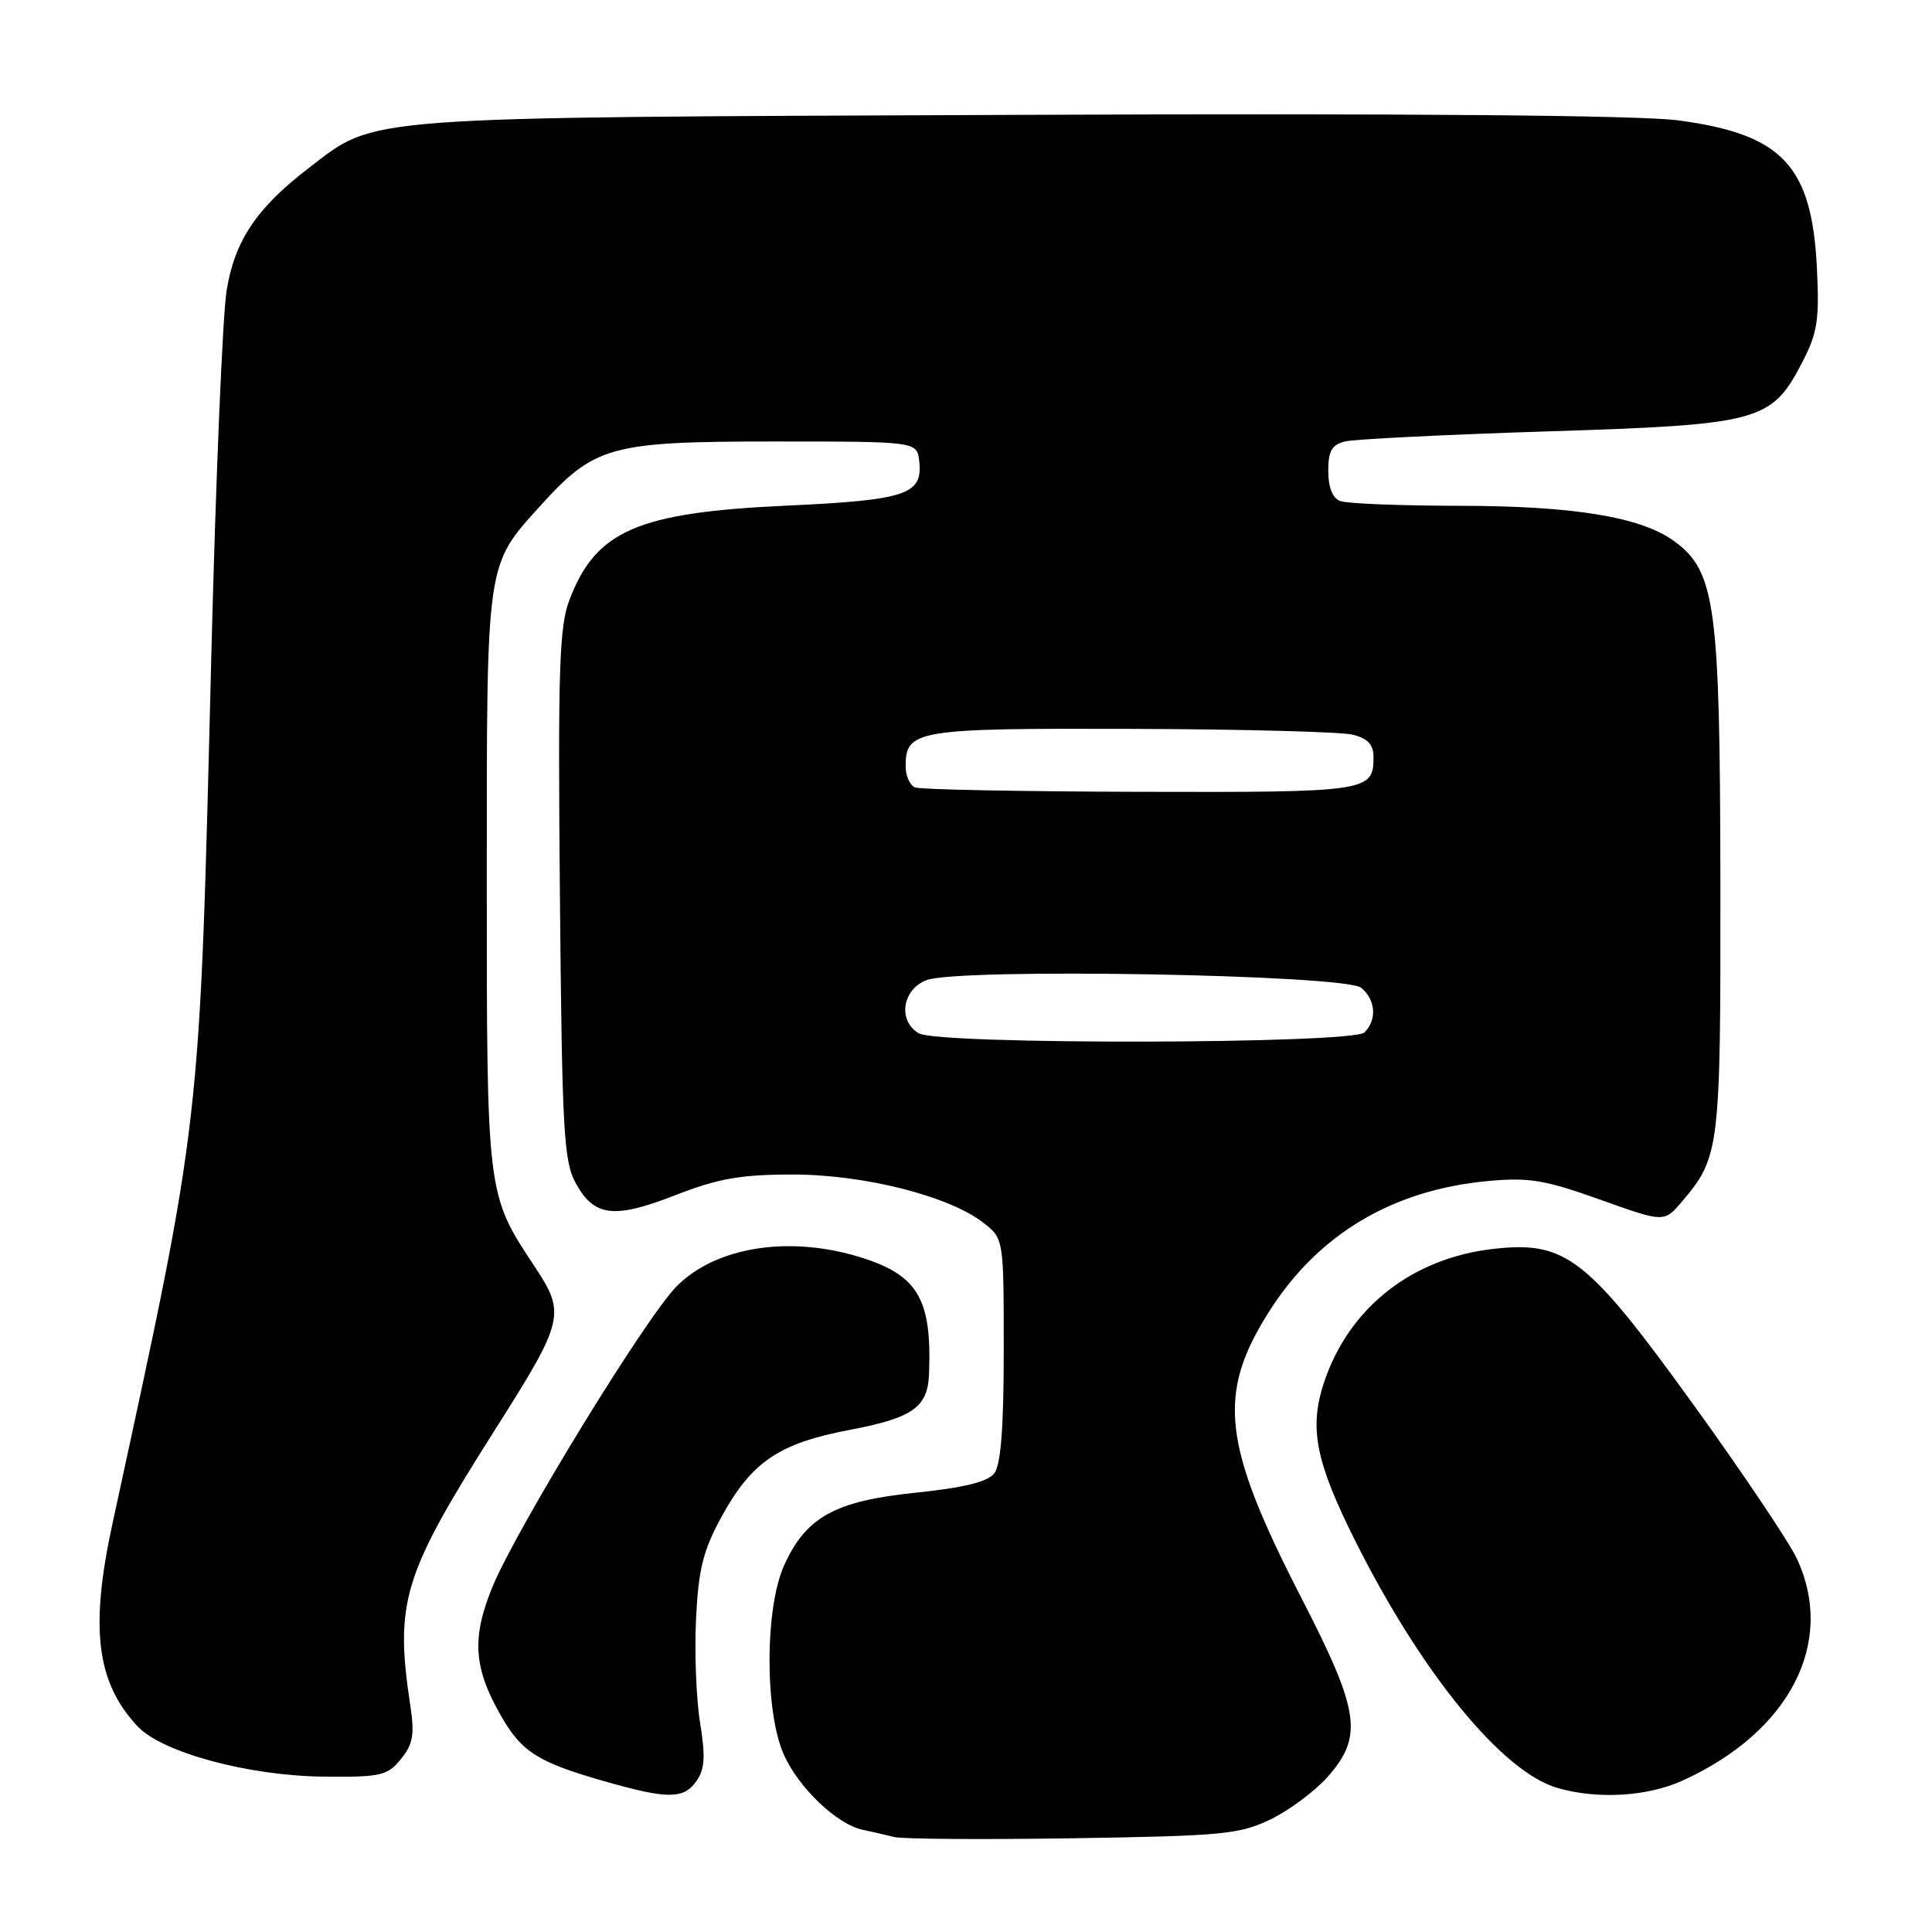 <?xml version="1.0" encoding="UTF-8" standalone="no"?>
<!DOCTYPE svg PUBLIC "-//W3C//DTD SVG 1.1//EN" "http://www.w3.org/Graphics/SVG/1.1/DTD/svg11.dtd" >
<svg xmlns="http://www.w3.org/2000/svg" xmlns:xlink="http://www.w3.org/1999/xlink" version="1.1" viewBox="0 0 256 256">
 <g >
 <path fill="currentColor"
d=" M 168.39 241.06 C 170.88 239.85 174.28 237.30 175.96 235.40 C 180.65 230.06 180.16 226.75 172.52 211.89 C 161.94 191.33 161.19 184.75 168.20 173.73 C 174.70 163.51 184.55 157.65 197.20 156.49 C 202.59 155.99 204.73 156.35 212.00 158.95 C 220.50 161.99 220.50 161.99 222.84 159.25 C 227.89 153.30 228.00 152.36 227.96 116.78 C 227.91 80.17 227.31 75.73 221.87 71.73 C 217.50 68.51 208.57 67.03 193.33 67.02 C 185.54 67.01 178.45 66.73 177.58 66.39 C 176.57 66.01 176.00 64.57 176.00 62.41 C 176.00 59.74 176.47 58.92 178.25 58.49 C 179.49 58.19 191.56 57.59 205.08 57.16 C 233.24 56.27 234.74 55.86 238.82 47.98 C 240.82 44.12 241.09 42.39 240.75 35.50 C 240.08 21.94 236.17 17.78 222.37 15.95 C 217.28 15.27 186.41 15.01 135.00 15.22 C 46.74 15.57 49.94 15.33 40.89 22.28 C 33.98 27.58 31.08 31.92 30.02 38.55 C 29.50 41.82 28.59 63.40 28.01 86.50 C 26.41 150.37 26.78 147.07 14.88 202.00 C 11.89 215.79 12.79 222.96 18.25 228.77 C 21.49 232.21 32.91 235.30 42.79 235.41 C 50.48 235.49 51.32 235.30 53.12 233.09 C 54.72 231.13 54.95 229.84 54.38 226.09 C 52.29 212.25 53.36 208.74 65.59 189.45 C 74.81 174.90 75.01 174.09 70.77 167.71 C 64.50 158.25 64.50 158.28 64.50 116.50 C 64.50 74.11 64.37 75.02 71.58 67.04 C 78.78 59.08 80.87 58.50 102.50 58.50 C 121.50 58.50 121.50 58.50 121.80 61.09 C 122.32 65.53 120.11 66.27 104.20 67.00 C 84.49 67.91 78.96 70.30 75.47 79.45 C 74.10 83.02 73.92 88.55 74.19 118.55 C 74.47 149.72 74.69 153.85 76.27 156.74 C 78.72 161.23 81.34 161.55 89.51 158.36 C 95.16 156.16 98.13 155.63 105.00 155.63 C 114.49 155.62 125.81 158.49 130.34 162.05 C 133.00 164.15 133.00 164.15 133.00 178.88 C 133.00 189.14 132.62 194.11 131.75 195.23 C 130.88 196.35 127.73 197.13 121.34 197.79 C 110.65 198.89 106.81 201.00 103.91 207.40 C 101.33 213.07 101.32 226.90 103.88 232.54 C 105.89 236.97 110.91 241.74 114.33 242.46 C 115.52 242.71 117.40 243.14 118.50 243.42 C 119.60 243.69 130.26 243.76 142.18 243.58 C 162.06 243.27 164.24 243.06 168.39 241.06 Z  M 92.29 235.99 C 93.39 234.43 93.49 232.73 92.76 228.24 C 92.25 225.09 92.01 218.89 92.23 214.49 C 92.54 207.99 93.17 205.46 95.53 201.12 C 99.56 193.71 103.17 191.25 112.63 189.46 C 120.94 187.88 122.93 186.48 123.10 182.06 C 123.50 171.99 121.58 168.85 113.63 166.48 C 104.27 163.70 94.77 165.28 89.64 170.46 C 85.55 174.59 68.27 202.81 65.21 210.37 C 62.46 217.13 62.76 221.10 66.49 227.54 C 69.19 232.18 71.34 233.53 80.14 236.04 C 88.47 238.42 90.60 238.41 92.29 235.99 Z  M 222.94 235.94 C 237.18 229.48 243.28 217.61 238.08 206.50 C 237.05 204.30 230.85 195.07 224.30 186.00 C 210.34 166.66 207.48 164.43 198.00 165.47 C 187.14 166.66 178.73 173.26 175.43 183.21 C 173.43 189.24 174.33 193.73 179.67 204.36 C 188.46 221.84 199.09 234.80 206.36 236.91 C 211.67 238.45 218.27 238.06 222.94 235.94 Z  M 121.75 136.92 C 118.94 135.28 119.53 131.13 122.75 129.88 C 127.00 128.23 178.25 129.13 180.37 130.89 C 182.29 132.49 182.48 135.12 180.80 136.80 C 179.25 138.35 124.39 138.46 121.75 136.92 Z  M 121.25 104.34 C 120.56 104.06 120.00 102.80 120.00 101.54 C 120.00 96.72 121.39 96.49 149.91 96.58 C 164.54 96.62 177.74 96.97 179.25 97.35 C 181.24 97.85 182.00 98.67 182.00 100.32 C 182.00 104.90 181.27 105.00 151.05 104.92 C 135.35 104.88 121.94 104.62 121.25 104.34 Z "/>
</g>
</svg>